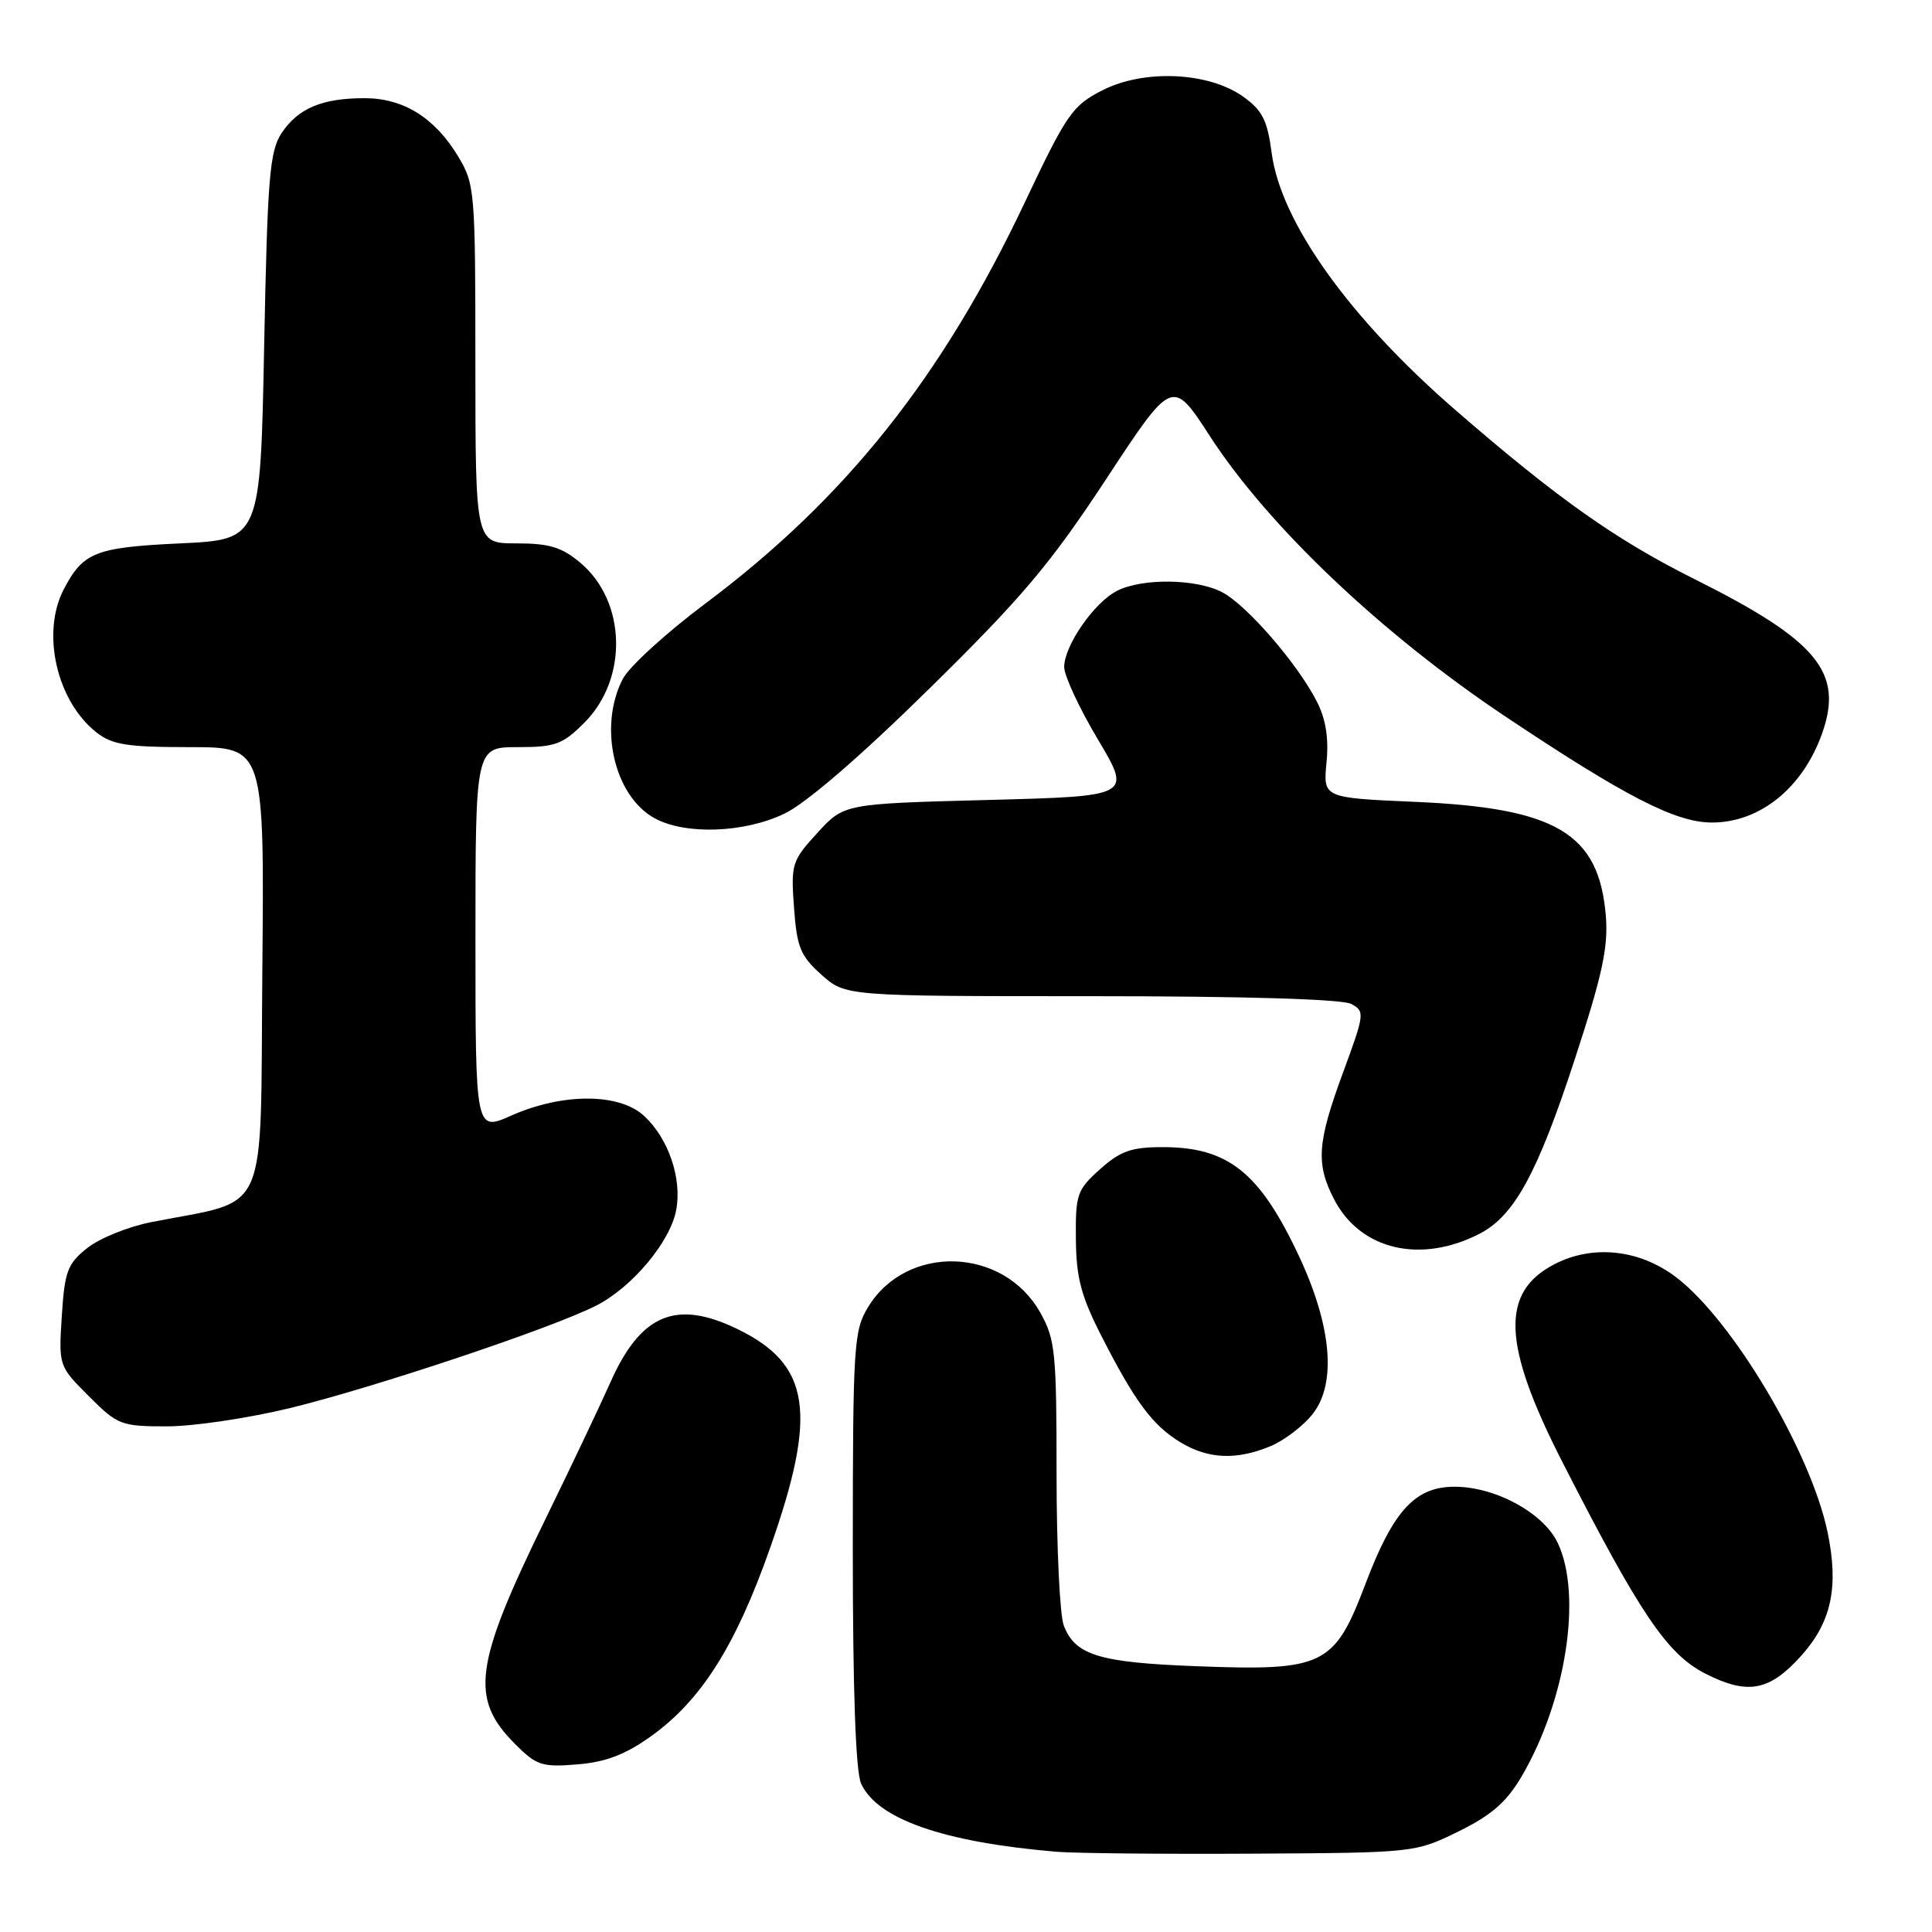 <?xml version="1.0" encoding="UTF-8" standalone="no"?>
<!DOCTYPE svg PUBLIC "-//W3C//DTD SVG 1.1//EN" "http://www.w3.org/Graphics/SVG/1.1/DTD/svg11.dtd" >
<svg xmlns="http://www.w3.org/2000/svg" xmlns:xlink="http://www.w3.org/1999/xlink" version="1.1" viewBox="0 0 256 256">
 <g >
 <path fill="currentColor"
d=" M 193.25 242.68 C 197.64 240.52 199.62 238.79 201.62 235.39 C 207.52 225.32 209.68 211.34 206.41 204.45 C 204.52 200.47 198.15 197.00 192.74 197.00 C 187.51 197.00 184.62 200.15 180.94 209.85 C 176.80 220.77 175.44 221.43 158.49 220.78 C 145.61 220.29 142.45 219.32 140.95 215.37 C 140.43 214.00 140.00 204.97 140.00 195.32 C 140.00 179.18 139.83 177.46 137.84 173.92 C 132.94 165.21 120.14 164.80 115.03 173.19 C 113.13 176.31 113.01 178.18 113.00 205.20 C 113.00 224.00 113.38 234.74 114.10 236.33 C 116.25 241.05 125.01 244.10 140.00 245.37 C 142.47 245.57 154.18 245.69 166.00 245.62 C 187.45 245.50 187.51 245.49 193.25 242.68 Z  M 86.32 230.02 C 92.93 225.27 97.49 218.06 102.04 205.12 C 108.37 187.17 107.41 180.80 97.68 176.09 C 89.55 172.15 84.86 174.15 80.84 183.26 C 79.56 186.14 75.73 194.21 72.32 201.19 C 62.81 220.62 62.21 225.06 68.27 231.11 C 71.10 233.94 71.82 234.18 76.52 233.79 C 80.32 233.47 82.88 232.49 86.32 230.02 Z  M 238.73 219.33 C 242.69 214.89 243.67 210.24 242.16 203.01 C 239.95 192.39 229.60 174.96 222.11 169.25 C 217.25 165.55 211.07 164.88 205.98 167.51 C 198.78 171.23 199.06 178.13 207.02 193.72 C 217.33 213.90 220.91 219.20 226.00 221.78 C 231.62 224.63 234.49 224.08 238.73 219.33 Z  M 168.36 191.62 C 170.18 190.86 172.68 188.95 173.93 187.37 C 177.12 183.33 176.47 175.74 172.14 166.48 C 166.93 155.35 162.75 152.00 154.07 152.00 C 149.92 152.00 148.46 152.51 145.77 154.92 C 142.71 157.65 142.50 158.25 142.56 164.17 C 142.60 169.30 143.25 171.74 145.93 177.00 C 150.40 185.75 152.70 188.84 156.39 191.10 C 160.08 193.34 163.84 193.51 168.36 191.62 Z  M 38.50 186.56 C 49.72 183.82 73.18 175.97 79.00 173.00 C 83.77 170.57 88.81 164.55 89.60 160.34 C 90.38 156.17 88.60 150.91 85.39 147.90 C 82.11 144.82 74.59 144.79 67.75 147.82 C 63.00 149.93 63.00 149.93 63.00 124.46 C 63.00 99.00 63.00 99.00 68.60 99.00 C 73.59 99.00 74.56 98.64 77.44 95.75 C 83.25 89.93 82.99 79.69 76.90 74.57 C 74.44 72.50 72.79 72.00 68.42 72.00 C 63.00 72.00 63.00 72.00 62.99 48.25 C 62.99 25.23 62.92 24.38 60.69 20.70 C 57.60 15.59 53.45 13.01 48.32 13.01 C 42.69 13.00 39.47 14.36 37.30 17.66 C 35.72 20.07 35.44 23.56 35.00 45.95 C 34.50 71.50 34.50 71.50 23.90 72.00 C 12.61 72.53 11.00 73.17 8.43 78.13 C 5.45 83.89 7.52 92.90 12.76 97.03 C 14.87 98.69 16.83 99.00 25.15 99.00 C 35.03 99.00 35.03 99.00 34.76 128.72 C 34.47 161.99 35.88 158.81 19.99 161.95 C 16.96 162.55 13.16 164.09 11.55 165.38 C 8.94 167.46 8.57 168.46 8.19 174.36 C 7.77 180.99 7.78 181.01 11.77 185.00 C 15.59 188.83 16.04 189.00 22.13 189.00 C 25.63 189.00 33.00 187.90 38.50 186.56 Z  M 196.08 163.46 C 200.65 161.10 203.72 155.47 208.62 140.50 C 212.33 129.18 213.12 125.51 212.78 121.34 C 211.87 110.42 206.25 107.06 187.51 106.25 C 175.32 105.72 175.32 105.72 175.77 101.03 C 176.08 97.78 175.68 95.27 174.47 92.92 C 171.90 87.90 165.17 80.14 161.92 78.46 C 158.48 76.68 151.38 76.59 148.03 78.28 C 144.98 79.82 141.00 85.57 141.01 88.40 C 141.02 89.55 143.03 93.88 145.49 98.00 C 149.95 105.50 149.95 105.50 130.90 106.00 C 111.84 106.50 111.84 106.50 108.31 110.36 C 104.93 114.05 104.79 114.47 105.21 120.26 C 105.59 125.51 106.06 126.67 108.84 129.15 C 112.03 132.00 112.03 132.00 144.58 132.00 C 164.76 132.00 177.85 132.39 179.03 133.02 C 180.87 134.00 180.83 134.32 177.97 142.09 C 174.51 151.45 174.33 154.25 176.83 159.02 C 180.33 165.65 188.29 167.49 196.08 163.46 Z  M 103.93 107.82 C 106.80 106.45 113.96 100.28 123.13 91.26 C 135.43 79.17 139.17 74.74 146.56 63.50 C 155.35 50.12 155.35 50.12 160.33 57.81 C 168.09 69.77 183.09 84.00 199.50 94.96 C 215.35 105.54 222.03 108.98 226.80 108.99 C 233.19 109.01 238.89 104.40 241.45 97.15 C 244.30 89.07 240.81 84.87 224.50 76.72 C 214.10 71.52 206.36 66.05 192.87 54.35 C 178.80 42.15 169.71 29.44 168.50 20.25 C 167.93 15.93 167.27 14.62 164.72 12.80 C 160.13 9.53 151.59 9.15 146.06 11.97 C 142.10 13.99 141.34 15.09 135.79 26.82 C 124.83 50.00 112.00 66.11 93.40 80.02 C 88.25 83.88 83.35 88.35 82.52 89.97 C 79.25 96.28 81.38 105.51 86.76 108.43 C 90.84 110.65 98.60 110.37 103.93 107.82 Z "/>
</g>
</svg>